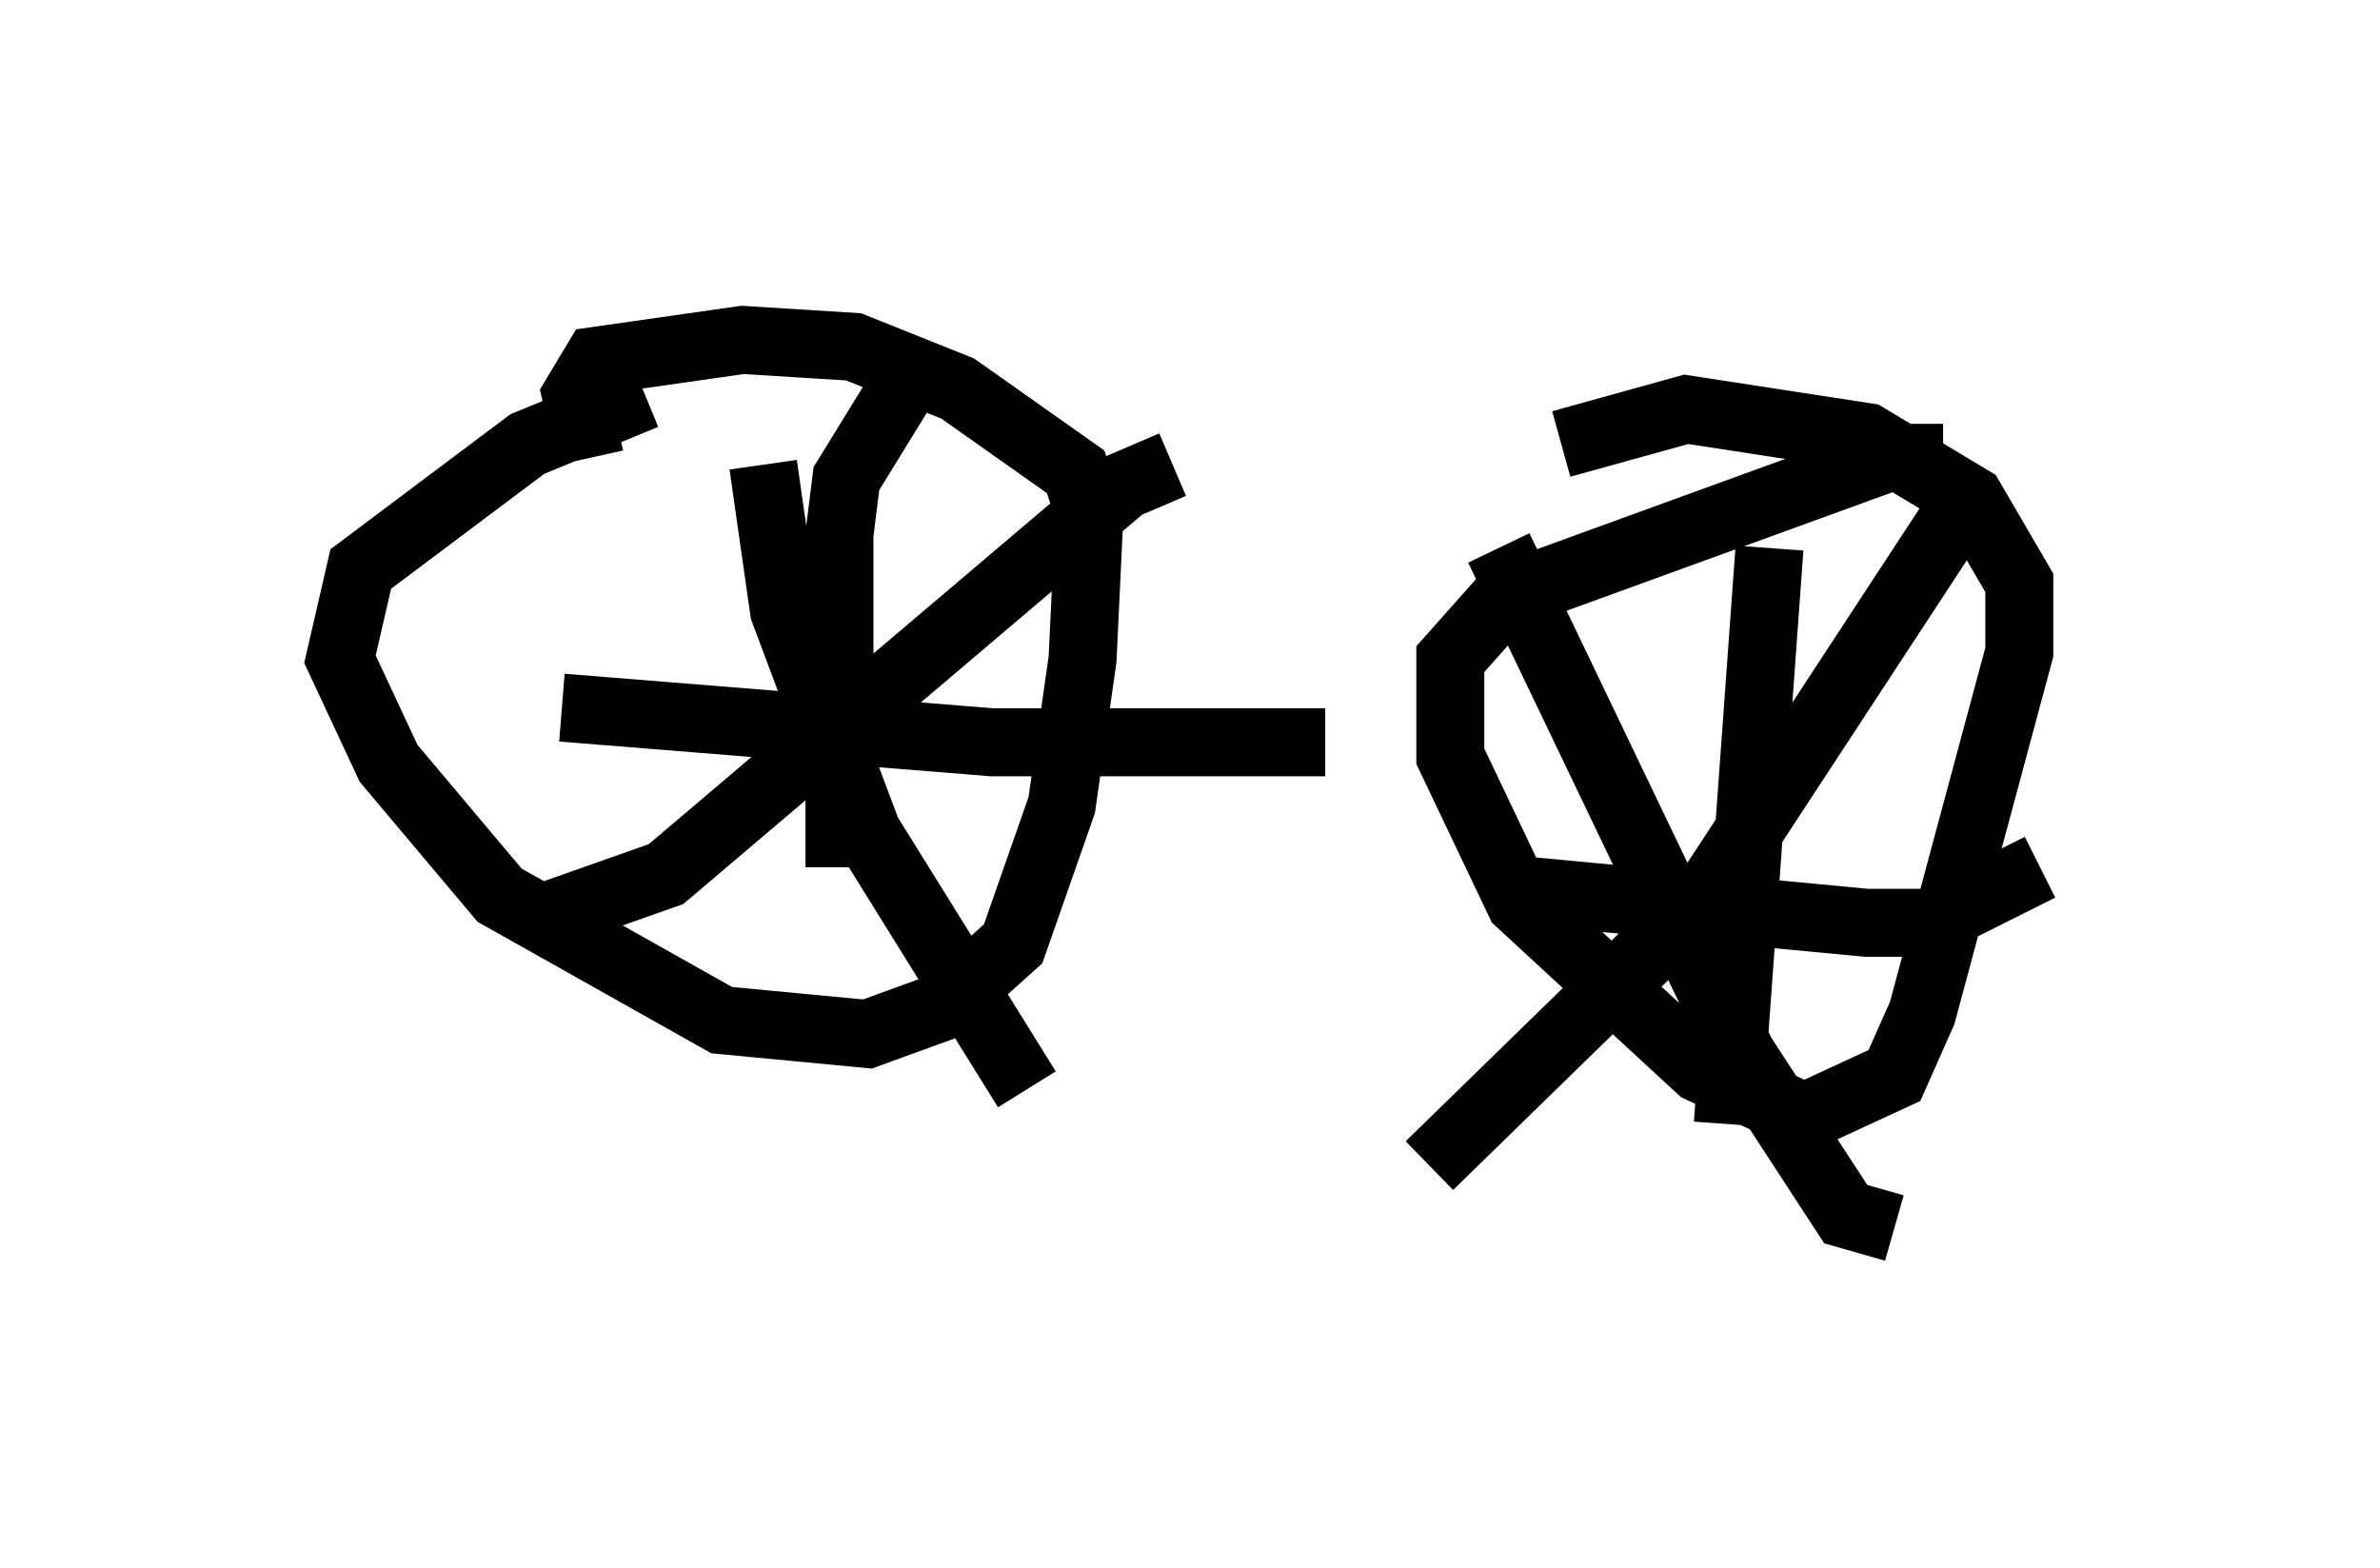 <?xml version="1.0" encoding="utf-8" ?>
<svg baseProfile="full" height="23.067" version="1.1" width="35.011" xmlns="http://www.w3.org/2000/svg" xmlns:ev="http://www.w3.org/2001/xml-events" xmlns:xlink="http://www.w3.org/1999/xlink"><defs /><rect fill="white" height="23.067" width="35.011" x="0" y="0" /><path d="M11.125, 5.817 m-1.633, 0.0 l-1.735, 0.715 -2.45, 1.838 l-0.306, 1.327 0.715, 1.531 l1.633, 1.94 3.267, 1.838 l2.144, 0.204 1.123, -0.408 l1.021, -0.919 0.715, -2.042 l0.306, -2.144 0.102, -2.144 l-0.204, -0.613 -1.735, -1.225 l-1.531, -0.613 -1.633, -0.102 l-2.144, 0.306 -0.306, 0.51 l0.204, 0.919 m19.906, 0.0 l-0.817, 0.0 -5.615, 2.042 l-0.817, 0.919 0.0, 1.429 l1.021, 2.144 2.654, 2.45 l1.531, 0.715 1.327, -0.613 l0.408, -0.919 1.429, -5.308 l0.0, -1.021 -0.715, -1.225 l-1.531, -0.919 -2.654, -0.408 l-1.838, 0.51 m3.063, 1.531 l-0.613, 8.473 m-3.369, -3.471 l5.41, 0.51 0.919, 0.0 l1.633, -0.817 m-1.021, -5.513 l-3.879, 5.921 -4.083, 3.981 m1.021, -9.086 l3.573, 7.452 1.531, 2.348 l0.715, 0.204 m-10.617, -11.229 l-0.715, 0.306 -6.738, 5.717 l-1.735, 0.613 m3.165, -6.635 l0.306, 2.144 1.225, 3.267 l2.348, 3.777 m-1.838, -10.311 l-0.817, 1.327 -0.102, 0.817 l0.0, 4.9 m-4.083, -2.348 l6.329, 0.51 4.9, 0.0 " fill="none" stroke="black" stroke-width="1" /></svg>